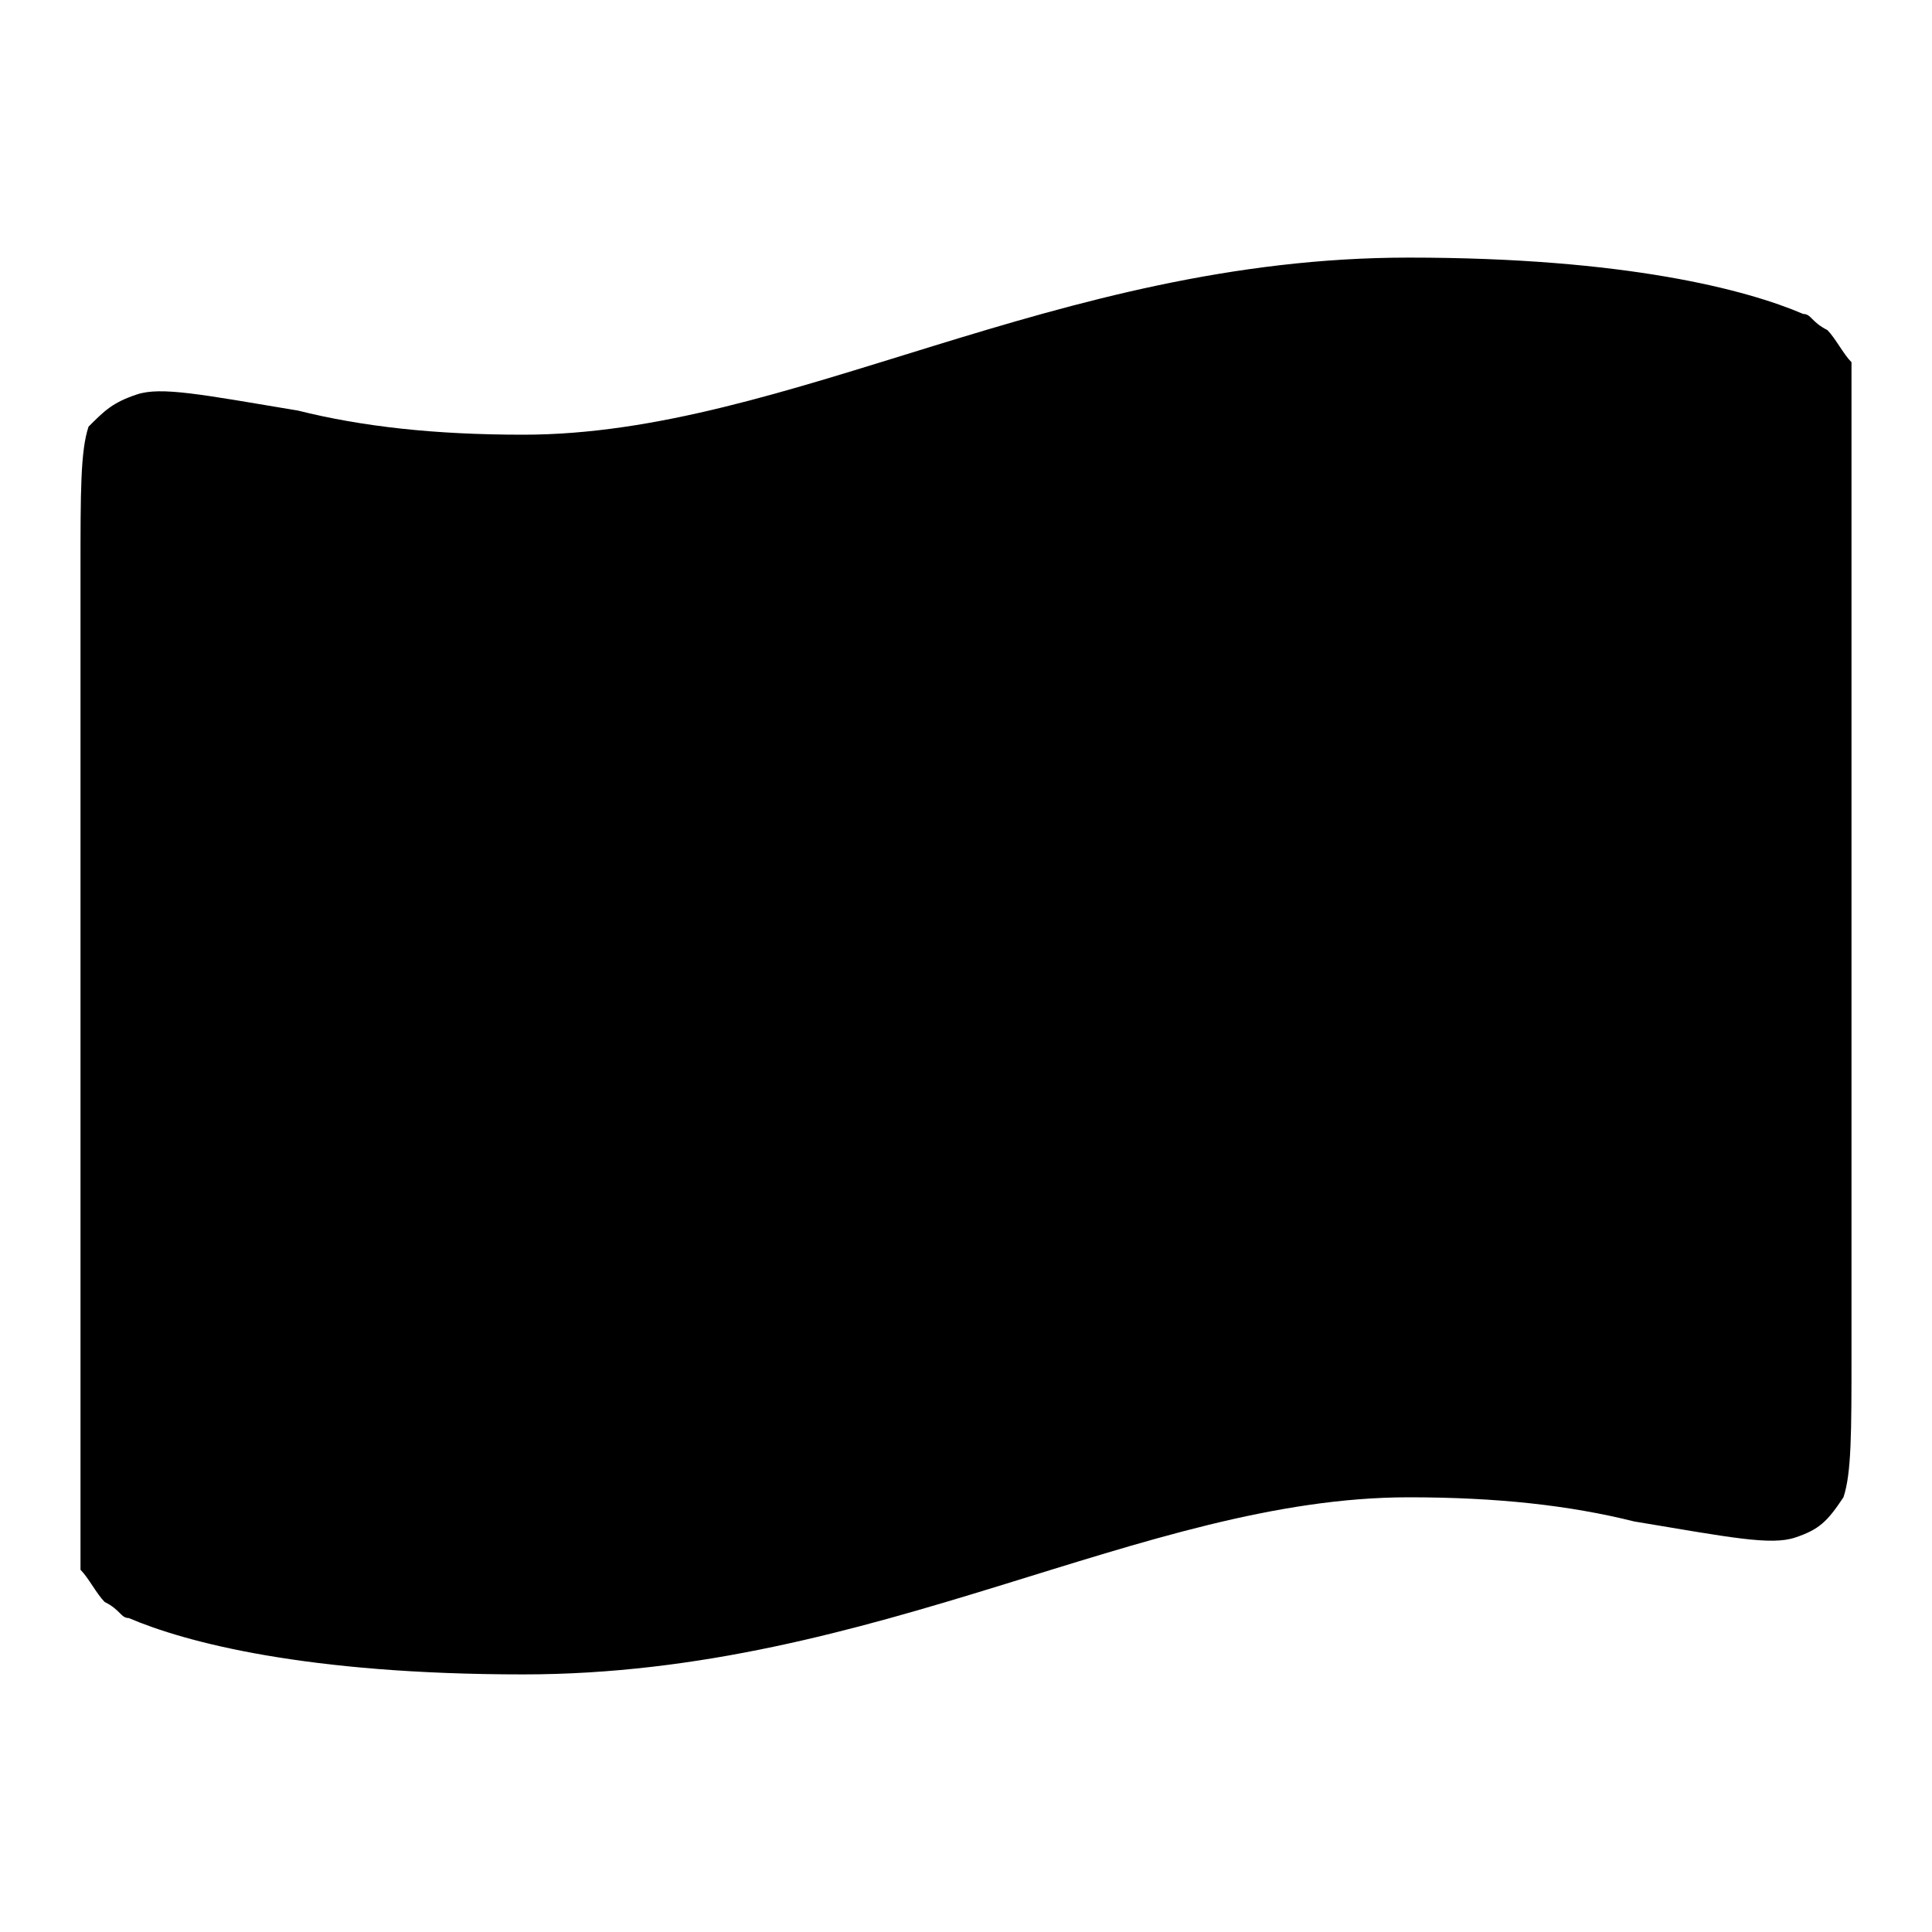<?xml version="1.0" encoding="utf-8"?>
<!-- Generator: Adobe Illustrator 26.3.1, SVG Export Plug-In . SVG Version: 6.00 Build 0)  -->
<svg version="1.1" id="Layer_1" xmlns="http://www.w3.org/2000/svg" xmlns:xlink="http://www.w3.org/1999/xlink" x="0px" y="0px"
	 viewBox="0 0 24 24" style="enable-background:new 0 0 24 24;" xml:space="preserve">
<!-- <style type="text/css">
	.st0{fill:none;stroke:#3A3A3A;stroke-width:1.5;stroke-linecap:round;stroke-linejoin:round;}
</style> -->
<path class="st0" d="M5.4,10.9v4.4 M18.6,8.7v4.4 M17.5,3.2c2.7,0,4.2,0.4,4.9,0.7c0.1,0,0.1,0.1,0.3,0.2c0.1,0.1,0.2,0.3,0.3,0.4
	C23,4.7,23,4.8,23,5v11.8c0,1,0,1.5-0.1,1.8c-0.2,0.3-0.3,0.4-0.6,0.5c-0.3,0.1-0.8,0-2-0.2c-0.8-0.2-1.7-0.3-2.8-0.3
	c-3.3,0-6.6,2.2-11,2.2c-2.7,0-4.2-0.4-4.9-0.7c-0.1,0-0.1-0.1-0.3-0.2c-0.1-0.1-0.2-0.3-0.3-0.4C1,19.3,1,19.2,1,19V7.1
	c0-1,0-1.5,0.1-1.8C1.3,5.1,1.4,5,1.7,4.9c0.3-0.1,0.8,0,2,0.2c0.8,0.2,1.7,0.3,2.8,0.3C9.8,5.4,13.1,3.2,17.5,3.2z M14.8,12
	c0,1.5-1.2,2.8-2.8,2.8S9.2,13.5,9.2,12s1.2-2.8,2.8-2.8S14.8,10.5,14.8,12z"/>
</svg>
